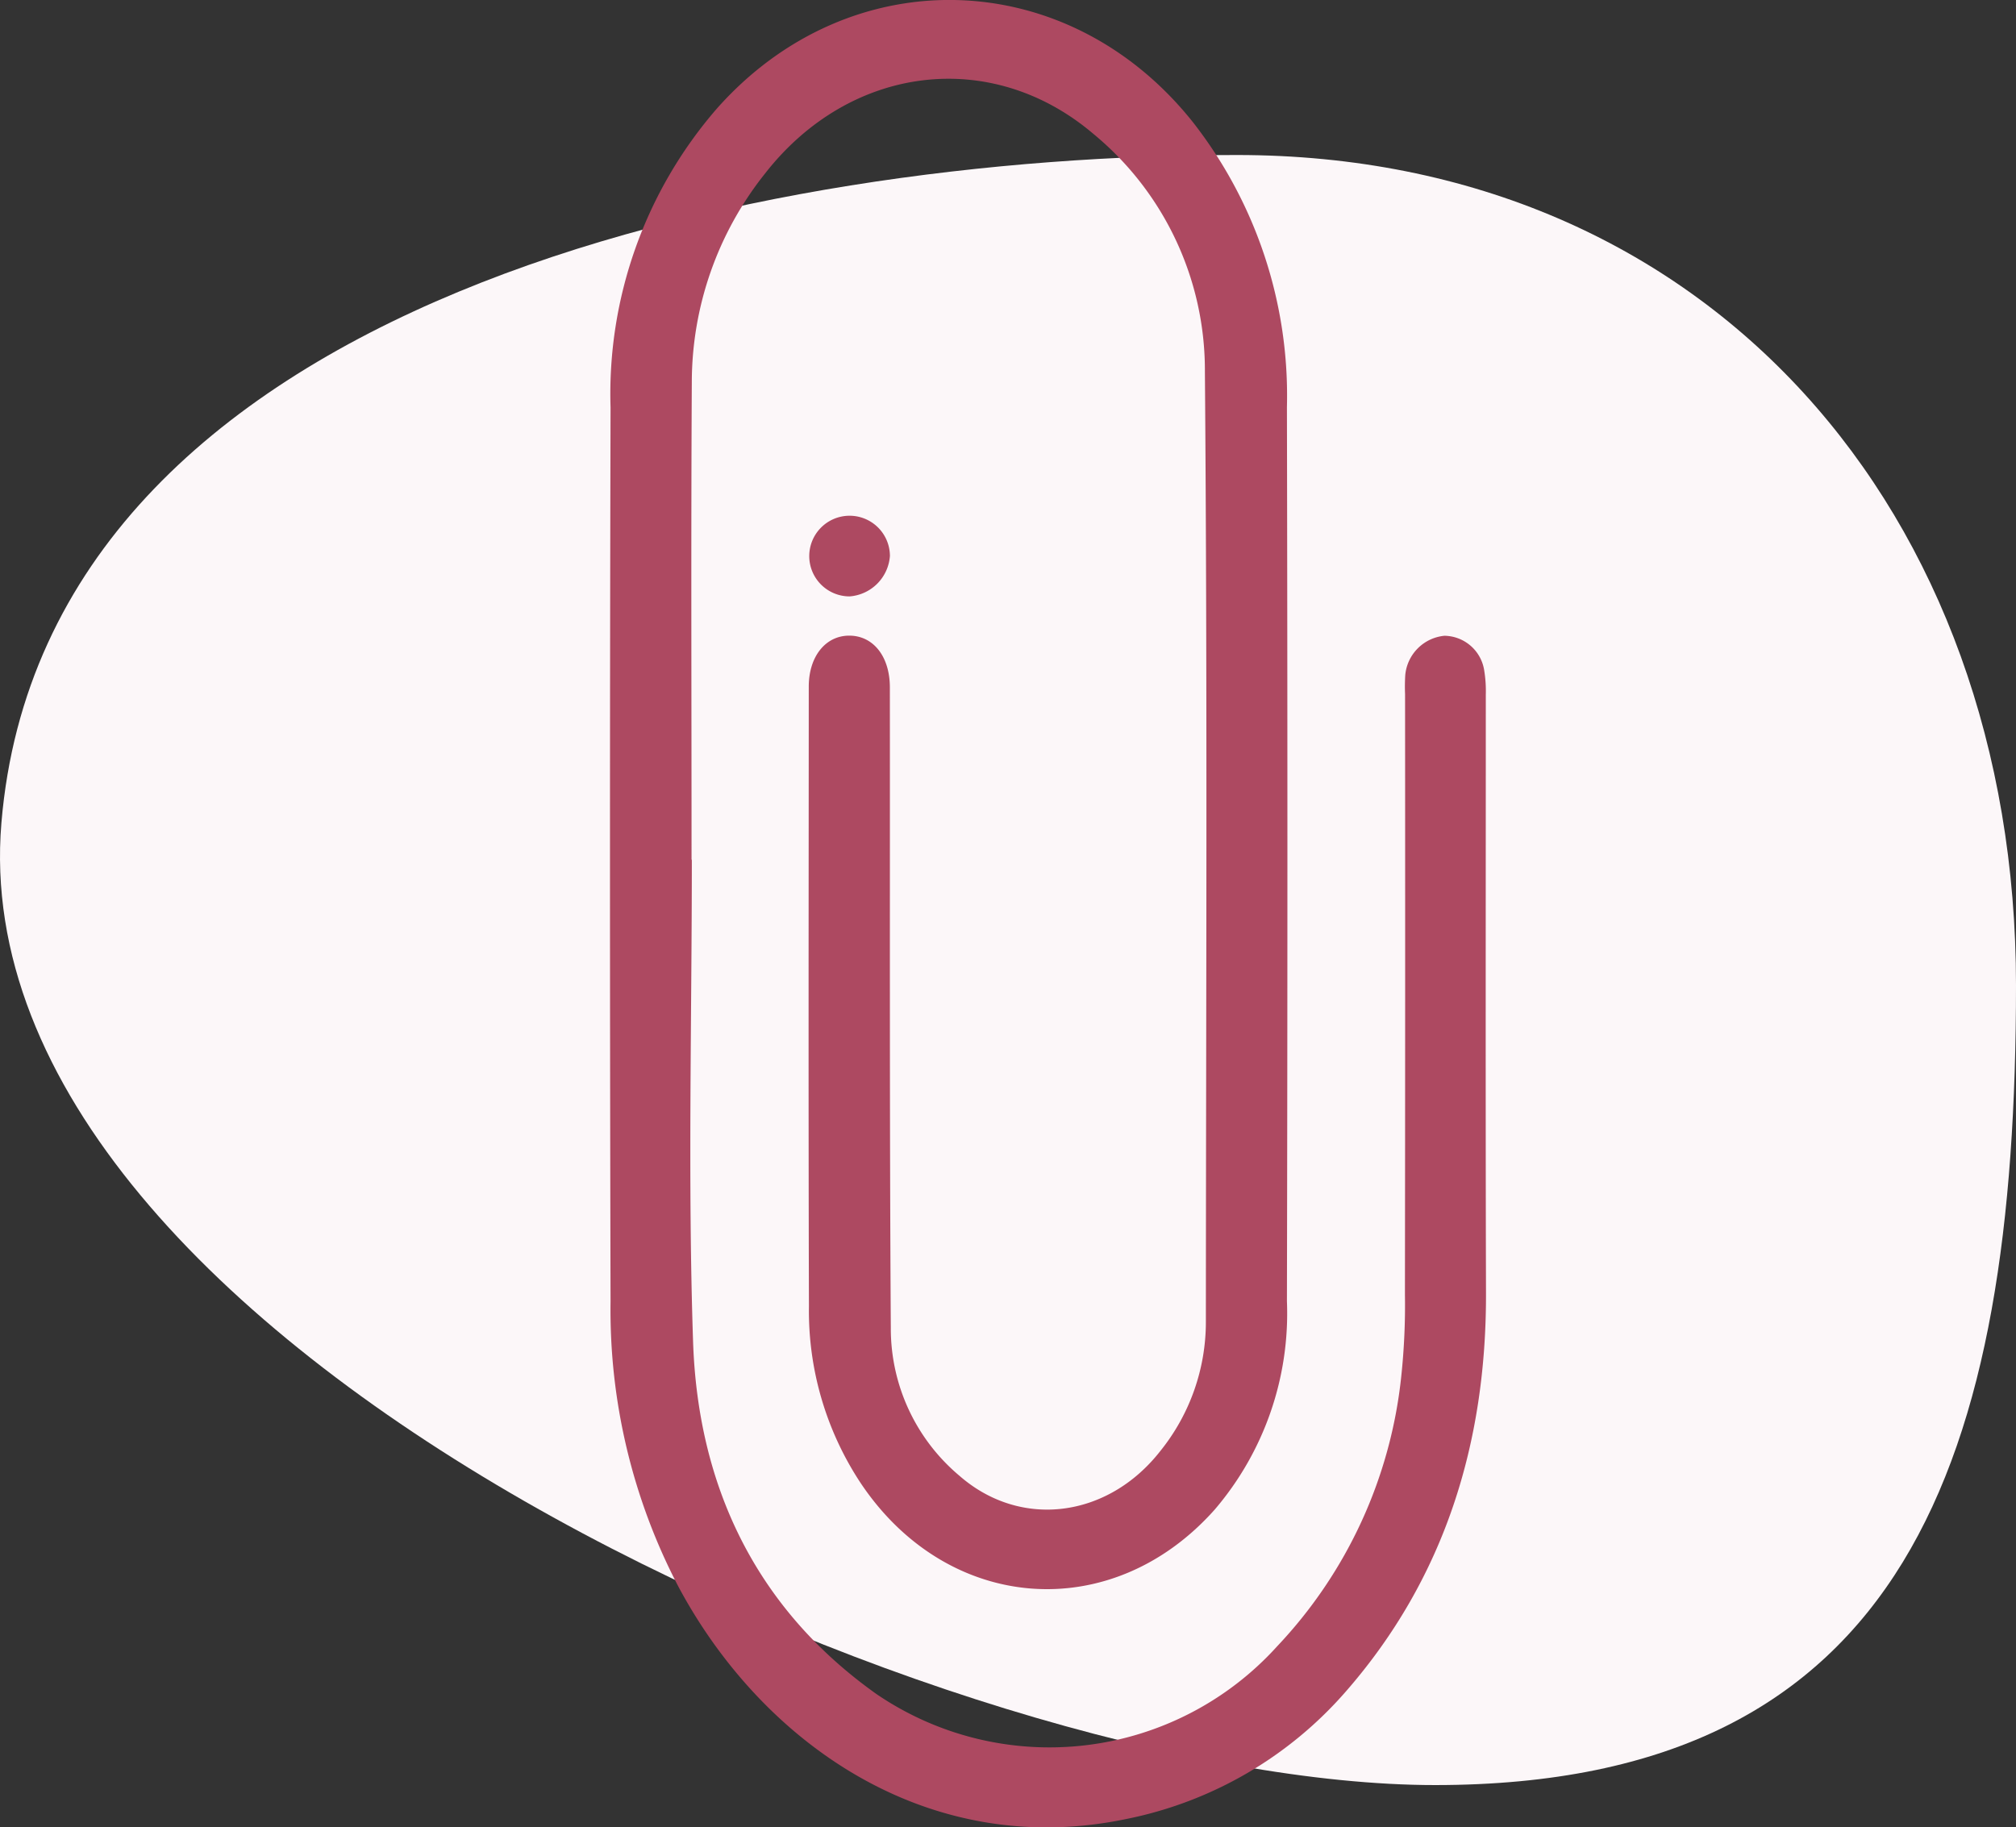 <svg xmlns="http://www.w3.org/2000/svg" width="94.964" height="86.094" viewBox="0 0 94.964 86.094">
  <rect x="0" y="0" width="94.964" height="86.094" fill="#333333" stroke="none"/>
  <g id="anexos" transform="translate(-670.036 -1062.246)">
    <path id="Caminho_1575" data-name="Caminho 1575" d="M17.875-8.847c-22.257,0-56.125,6.7-58.193,31.472S4.959,67.95,27.216,67.95,54.58,52.517,54.58,30.26,40.131-8.847,17.875-8.847Z" transform="translate(710.42 1078.396)" fill="#fcf7f9"/>
    <g id="anexo" transform="translate(698.773 1062.246)">
      <path id="Caminho_1572" data-name="Caminho 1572" d="M93.41,894.63c0,7.564-.193,15.135.058,22.691.226,6.8,2.944,12.568,8.64,16.613a14.462,14.462,0,0,0,18.876-2.253,21.787,21.787,0,0,0,5.843-12.712,31.67,31.67,0,0,0,.174-3.85q.017-14.145.006-28.291a8.8,8.8,0,0,1,.01-.915,2.05,2.05,0,0,1,1.846-1.838,1.924,1.924,0,0,1,1.877,1.665,6.024,6.024,0,0,1,.07,1.111c0,9.4-.016,18.793.009,28.189.019,7.038-1.934,13.417-6.584,18.753a18.533,18.533,0,0,1-10.38,6.032c-9.308,1.933-17.125-3.563-21.074-10.945a28.145,28.145,0,0,1-3.2-13.429q-.053-21.065,0-42.131a20.51,20.51,0,0,1,5-14.073c6.283-7.1,16.571-6.776,22.461.667a20.928,20.928,0,0,1,4.4,13.383q.045,21.065,0,42.131a14.223,14.223,0,0,1-3.4,9.813c-4.864,5.471-12.587,4.874-16.679-1.247a14.716,14.716,0,0,1-2.437-8.319c-.028-9.735-.012-19.471-.008-29.206,0-1.427.8-2.408,1.92-2.4s1.894.979,1.9,2.422c.01,10.075-.02,20.149.045,30.224a9.05,9.05,0,0,0,3.241,6.942c2.873,2.508,6.982,1.991,9.457-1.177a9.683,9.683,0,0,0,2.143-6.08c.007-14.925.076-29.852-.046-44.776a14.438,14.438,0,0,0-5.268-11.207c-4.812-4.079-11.46-3.238-15.452,1.881a15.793,15.793,0,0,0-3.449,9.836c-.042,7.5-.012,14.993-.012,22.49Z" transform="translate(-89.558 -854.122)" fill="#ad4961"/>
      <path id="Caminho_1573" data-name="Caminho 1573" d="M143.478,992.676a1.9,1.9,0,1,1,1.894-1.906A2.061,2.061,0,0,1,143.478,992.676Z" transform="translate(-132.189 -964.578)" fill="#ad4961"/>
    </g>
  </g>
</svg>
